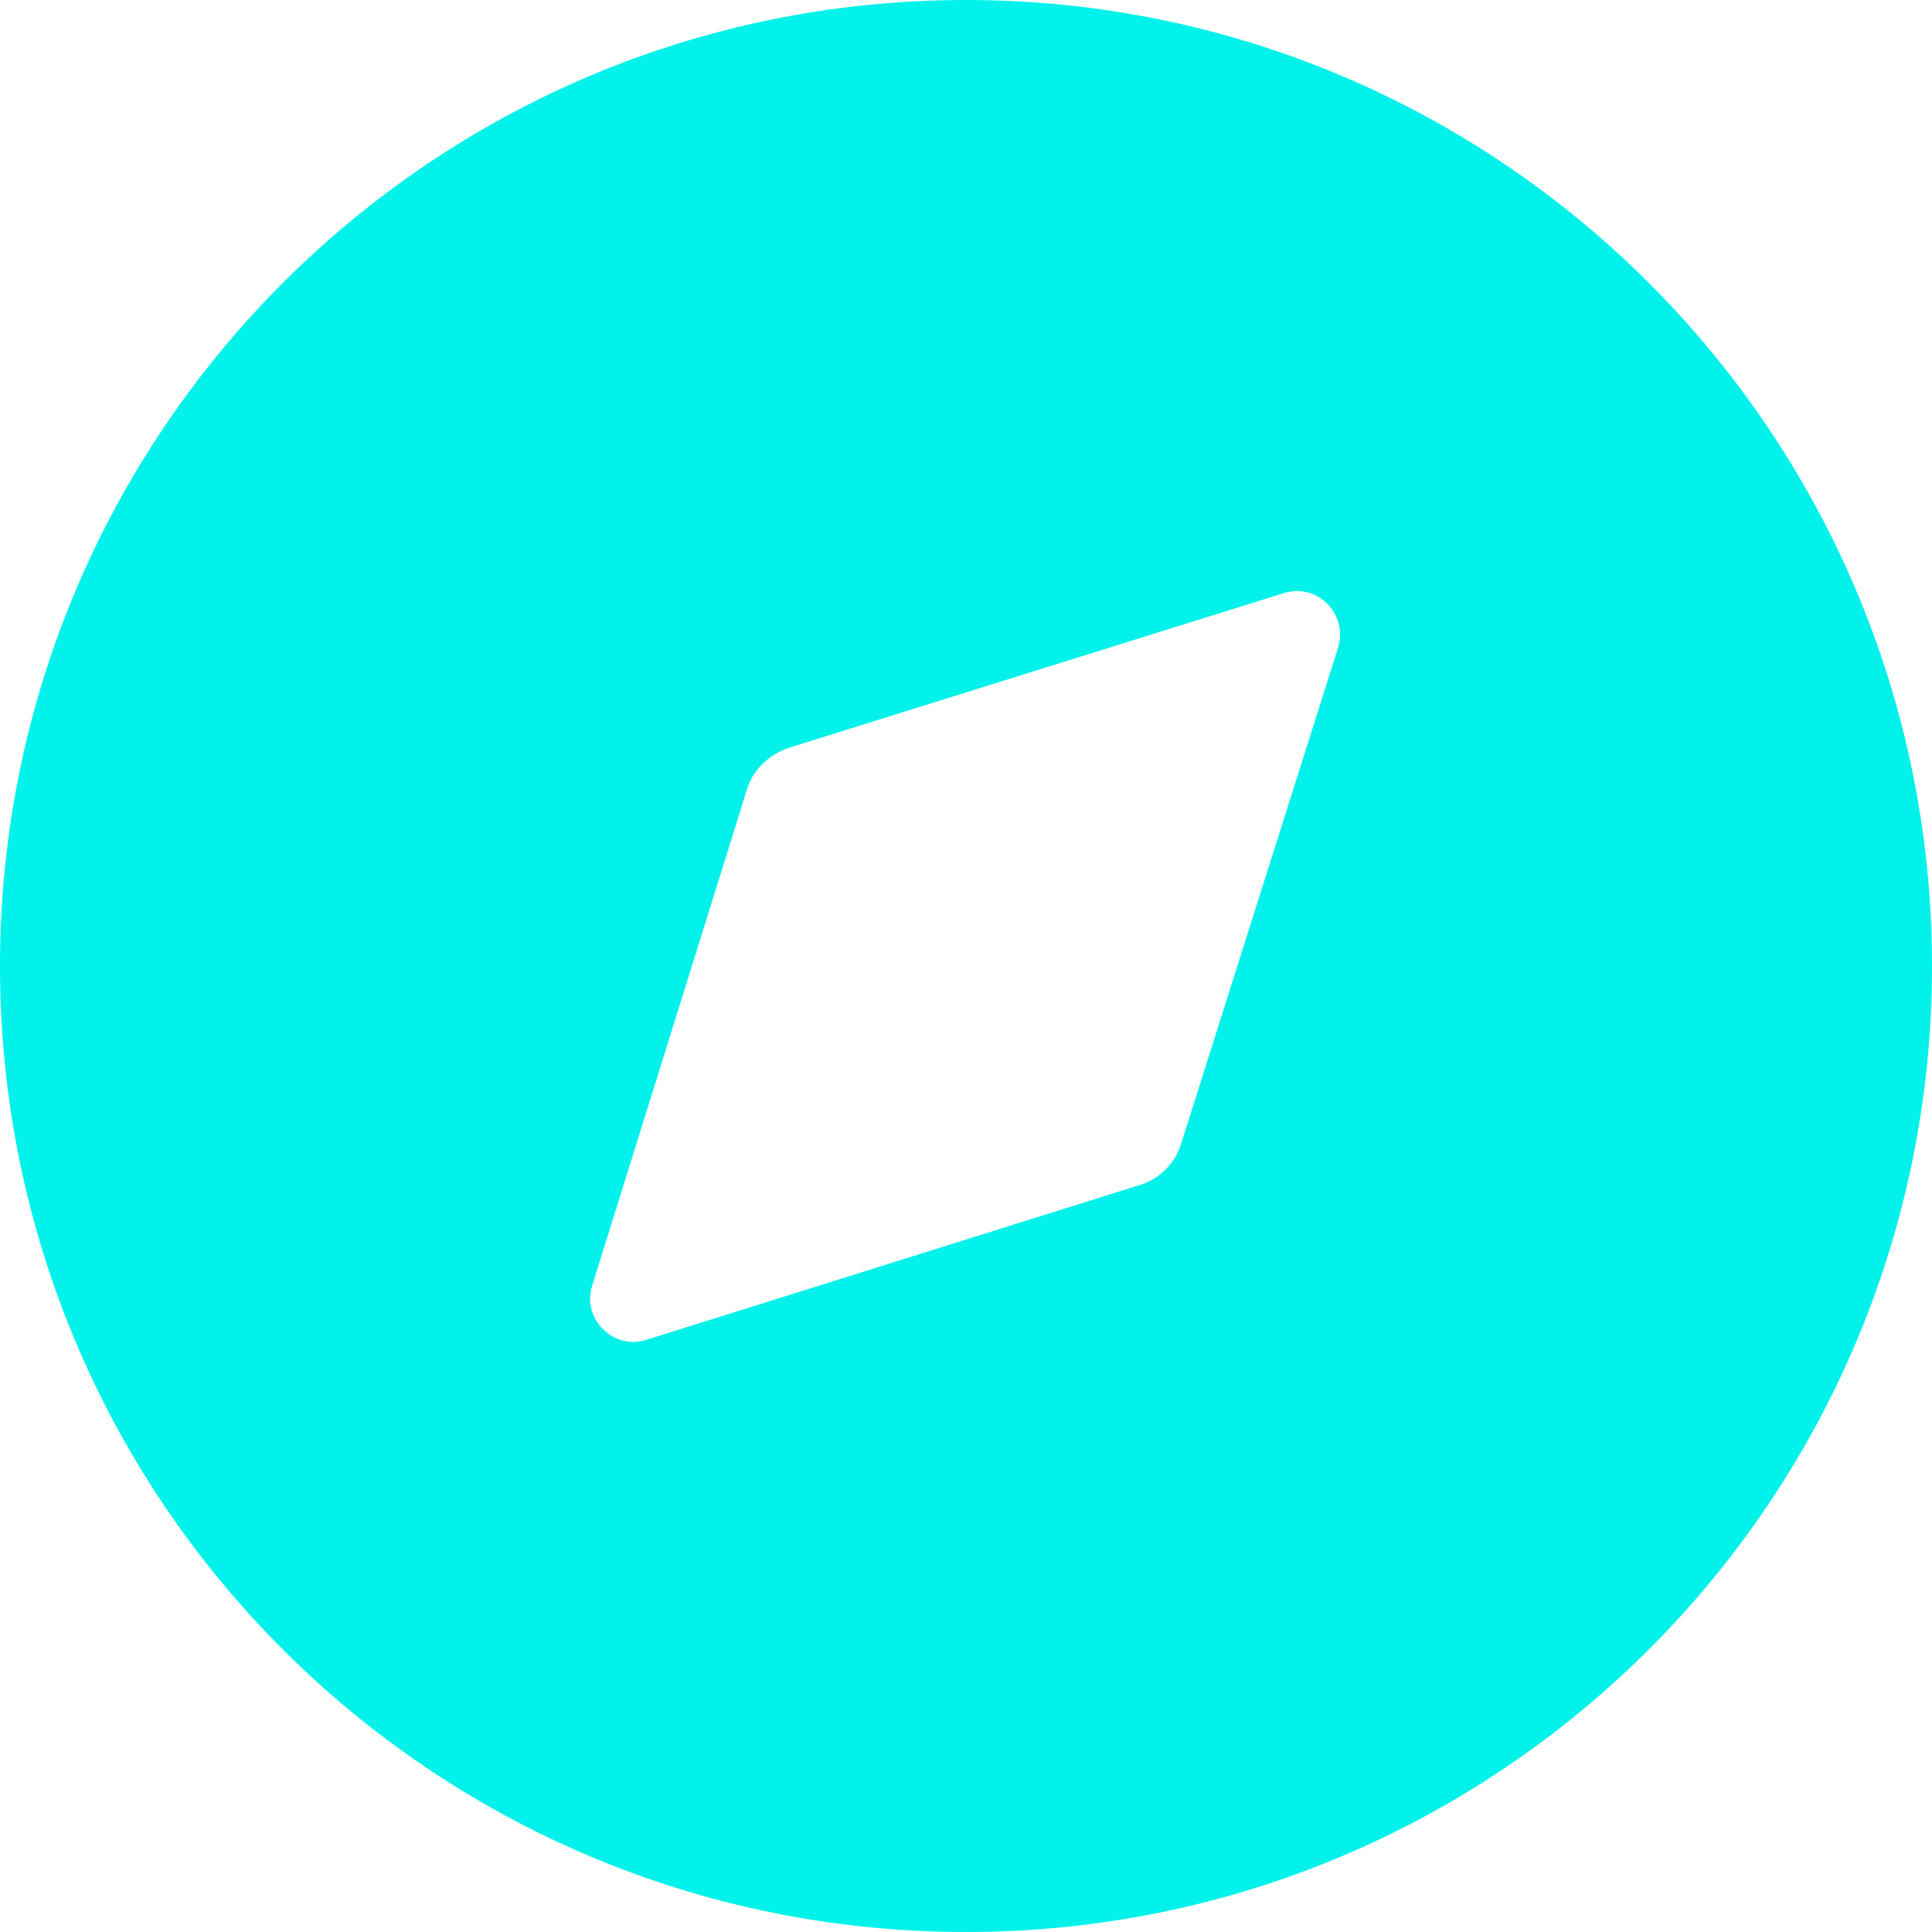 <svg width="14" height="14" viewBox="0 0 14 14" fill="none" xmlns="http://www.w3.org/2000/svg">
<path fill-rule="evenodd" clip-rule="evenodd" d="M0 7C0 3.136 3.129 0 7 0C10.864 0 14 3.136 14 7C14 10.871 10.864 14 7 14C3.129 14 0 10.871 0 7ZM8.561 8.281L9.695 4.697C9.772 4.452 9.548 4.221 9.303 4.298L5.719 5.418C5.572 5.467 5.453 5.579 5.411 5.726L4.291 9.317C4.214 9.555 4.445 9.786 4.683 9.709L8.253 8.589C8.4 8.547 8.519 8.428 8.561 8.281Z" fill="#00F2EA"/>
</svg>
